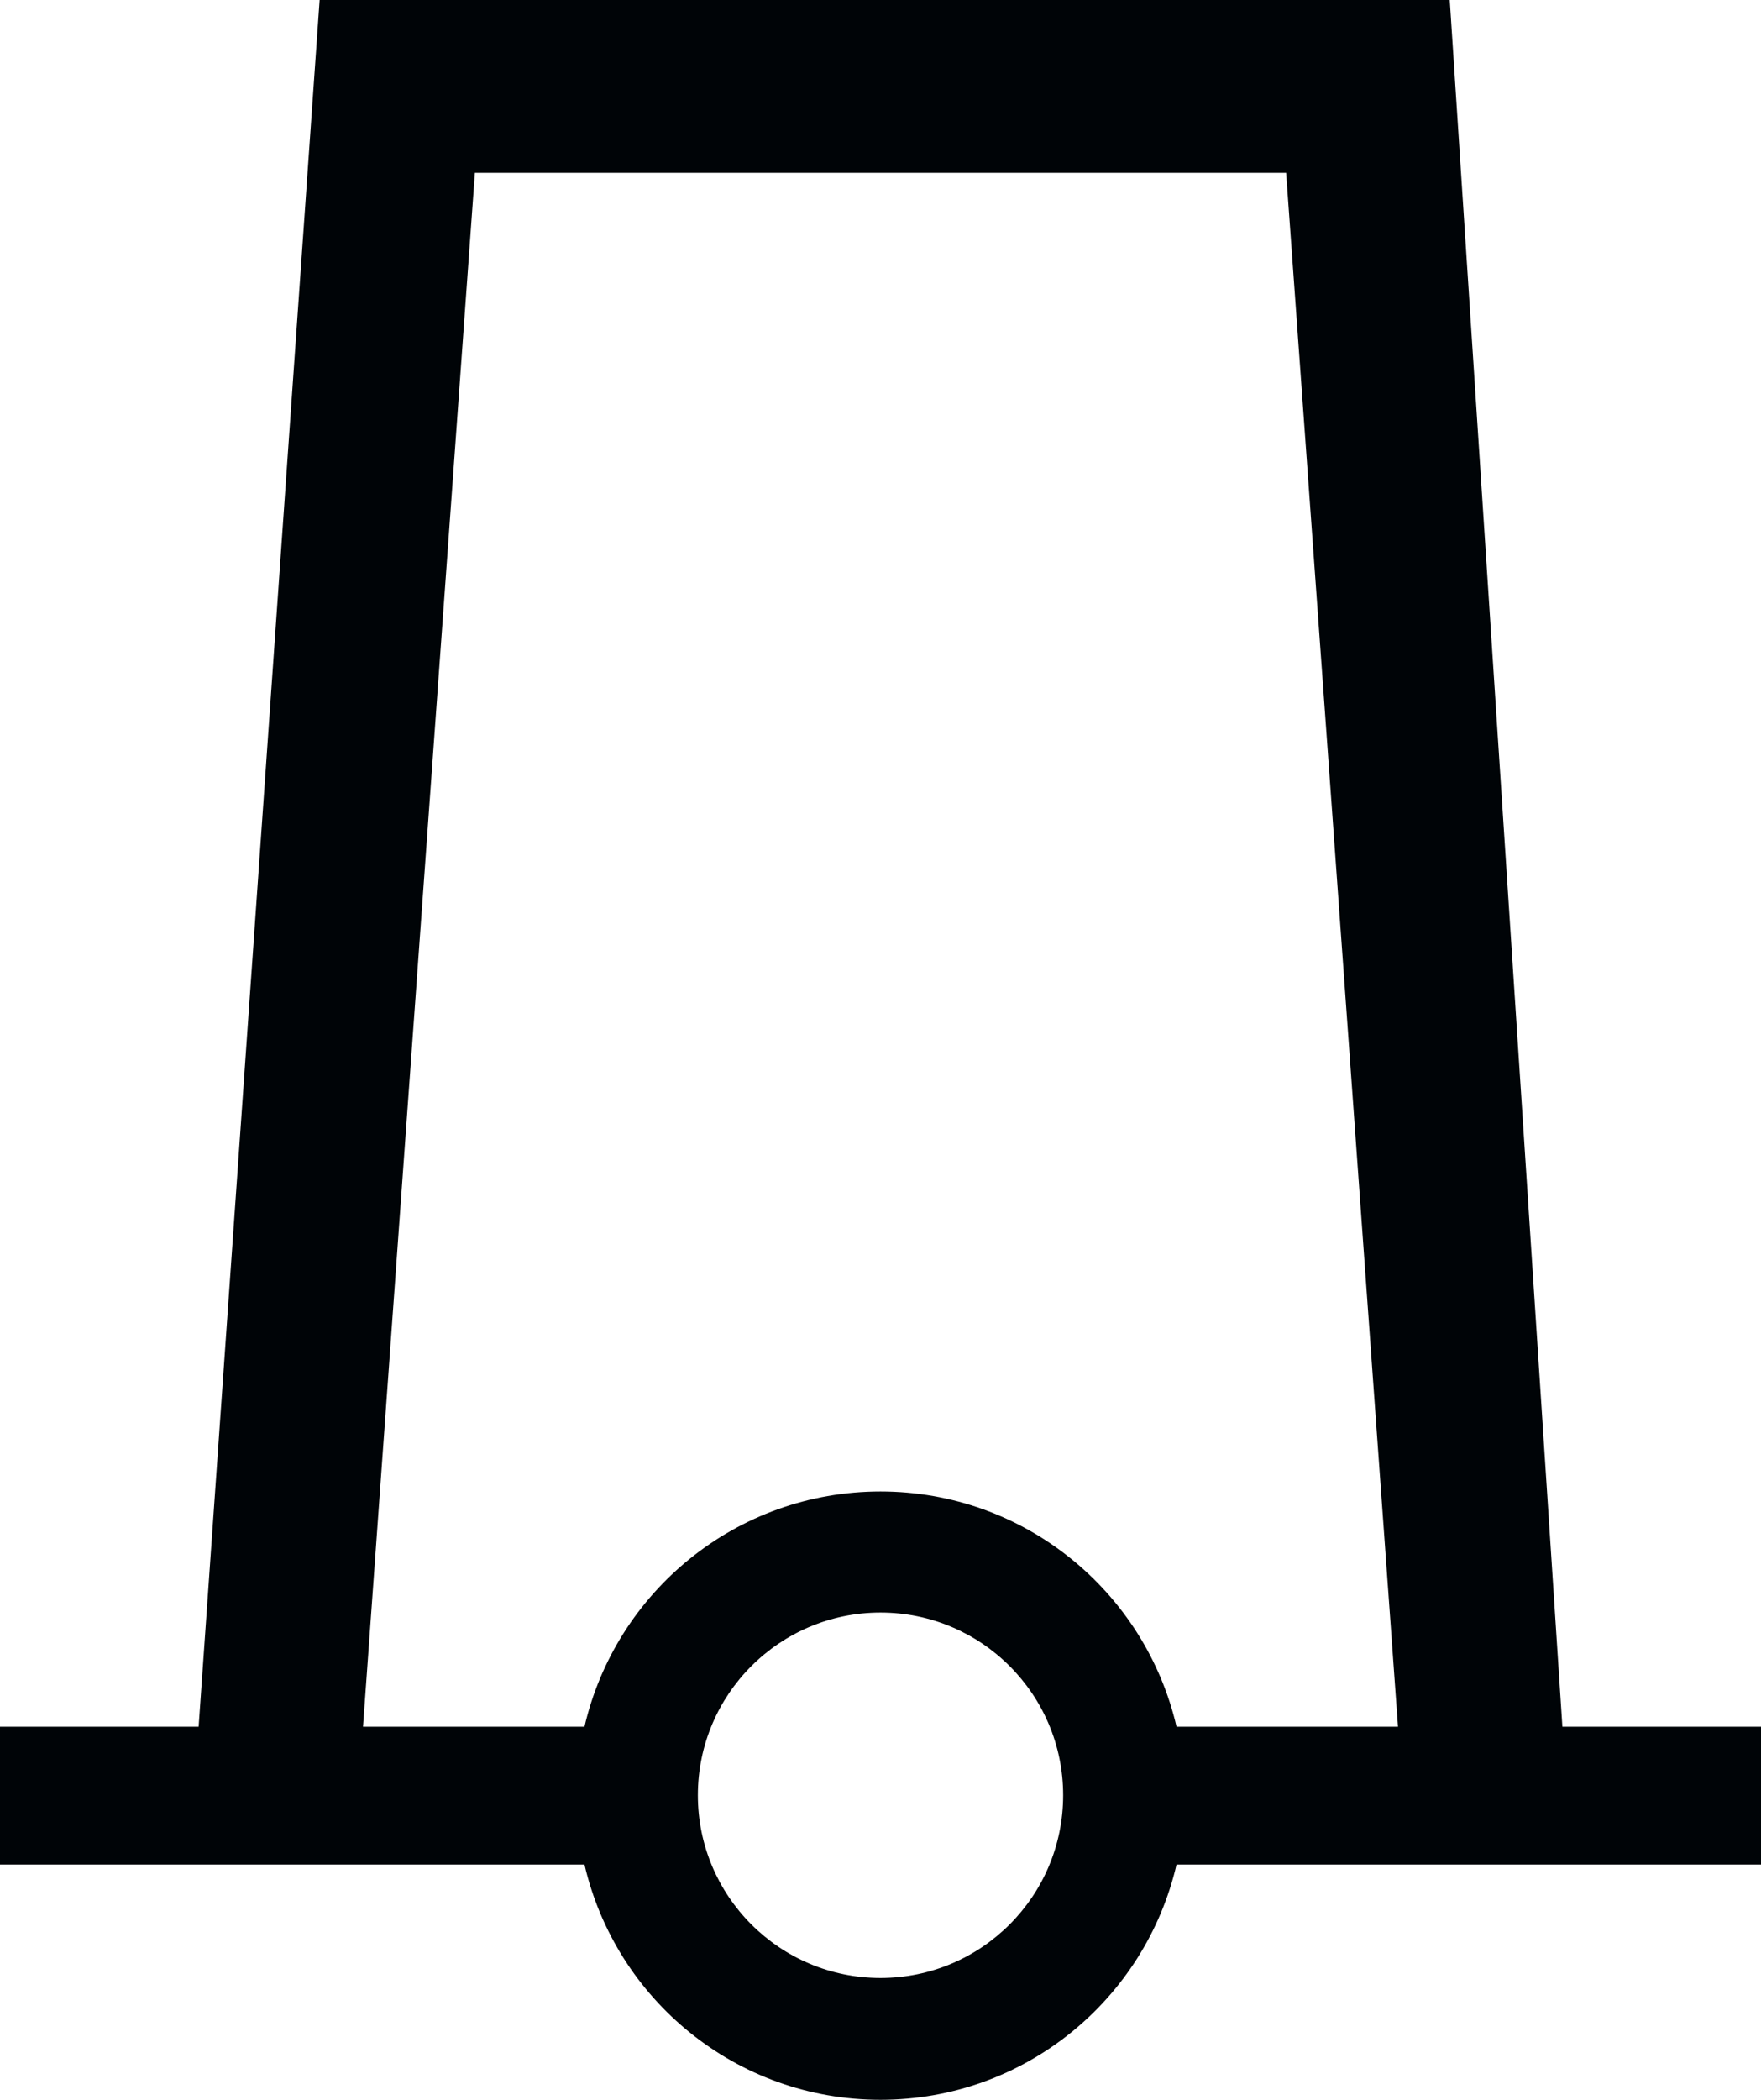 <?xml version="1.0" encoding="UTF-8" standalone="no"?>
<svg
   version="1.0"
   width="72.312"
   height="86.188"
   id="svg2"
   inkscape:version="1.4.2 (ebf0e940d0, 2025-05-08)"
   sodipodi:docname="red.svg"
   sodipodi:version="0.32"
   inkscape:output_extension="org.inkscape.output.svg.inkscape"
   sodipodi:modified="true"
   xmlns:inkscape="http://www.inkscape.org/namespaces/inkscape"
   xmlns:sodipodi="http://sodipodi.sourceforge.net/DTD/sodipodi-0.dtd"
   xmlns="http://www.w3.org/2000/svg"
   xmlns:svg="http://www.w3.org/2000/svg"
   xmlns:rdf="http://www.w3.org/1999/02/22-rdf-syntax-ns#"
   xmlns:cc="http://creativecommons.org/ns#"
   xmlns:dc="http://purl.org/dc/elements/1.1/">
  <sodipodi:namedview
     pagecolor="#ffffff"
     bordercolor="#666666"
     borderopacity="1"
     objecttolerance="10"
     gridtolerance="10"
     guidetolerance="10"
     inkscape:pageopacity="0"
     inkscape:pageshadow="2"
     inkscape:window-width="1906"
     inkscape:window-height="1016"
     id="namedview3560"
     showgrid="false"
     inkscape:zoom="4.5123565"
     inkscape:cx="19.280391"
     inkscape:cy="39.336431"
     inkscape:window-x="0"
     inkscape:window-y="0"
     inkscape:window-maximized="1"
     inkscape:current-layer="svg2"
     inkscape:showpageshadow="2"
     inkscape:pagecheckerboard="0"
     inkscape:deskcolor="#d1d1d1" />
  <defs
     id="defs4">
    <inkscape:path-effect
       effect="offset"
       id="path-effect1"
       is_visible="true"
       lpeversion="1.3"
       linejoin_type="miter"
       unit="mm"
       offset="0.6"
       miter_limit="4"
       attempt_force_join="false"
       update_on_knot_move="true" />
  </defs>
  <path
     d="M 17.391,4.826 12.469,73.143 h 13.332 l 0.408,-1.754 c 1.053,-4.526 5.077,-7.902 9.947,-7.902 4.874,0 8.896,3.374 9.947,7.902 l 0.408,1.754 H 59.844 L 54.922,4.826 Z"
     style="display:inline;fill:#ffffff;fill-opacity:0;fill-rule:evenodd;stroke:none"
     id="path_fill_h12" />
  <path
     id="path_fill_h9"
     style="fill:#ffffff;fill-opacity:0;stroke-width:1.691;stroke-miterlimit:4.1"
     d="M 17.391 4.826 L 13.699 56.062 L 58.613 56.062 L 54.922 4.826 L 17.391 4.826 z " />
  <path
     id="path_fill_h8"
     style="fill:#ffffff;fill-opacity:0;stroke-width:1.594;stroke-miterlimit:4.1"
     d="M 17.391 4.826 L 14.109 50.371 L 58.203 50.371 L 54.922 4.826 L 17.391 4.826 z " />
  <path
     id="path_fill_h6"
     style="fill:#ffffff;fill-opacity:0;stroke-width:1.381;stroke-miterlimit:4.1"
     d="M 17.391 4.826 L 14.93 38.984 L 57.383 38.984 L 54.922 4.826 L 17.391 4.826 z " />
  <path
     id="path_fill_h4"
     style="fill:#ffffff;fill-opacity:0;stroke-width:1.127;stroke-miterlimit:4.1"
     d="M 17.391 4.826 L 15.75 27.598 L 56.562 27.598 L 54.922 4.826 L 17.391 4.826 z " />
  <path
     id="path_fill_h3"
     style="fill:#ffffff;fill-opacity:0;stroke-width:0.976;stroke-miterlimit:4.1"
     d="M 17.391 4.826 L 16.16 21.904 L 56.152 21.904 L 54.922 4.826 L 17.391 4.826 z " />
  <path
     d="m 59.531,0 4.625,70.875 h 8.156 v 5.656 h -24 C 47.025,82.064 42.079,86.187 36.156,86.188 30.231,86.188 25.285,82.067 24,76.531 H 0 V 70.875 H 8.156 L 13.125,0 Z M 52.812,7.094 H 19.5 L 14.906,70.875 H 24 c 1.285,-5.536 6.231,-9.656 12.156,-9.656 5.923,1e-5 10.869,4.123 12.156,9.656 h 9.094 z M 36.156,66.188 c -4.14,0 -7.5,3.36 -7.5,7.5 0,4.14 3.36,7.5 7.5,7.5 4.14,0 7.5,-3.36 7.5,-7.5 0,-4.14 -3.36,-7.5 -7.5,-7.5 z"
     id="path_stroke"
     style="display:inline;fill:#000407;fill-opacity:1;fill-rule:evenodd;stroke:none"
     sodipodi:nodetypes="cccccsccccccccccscccsssss" />
</svg>
